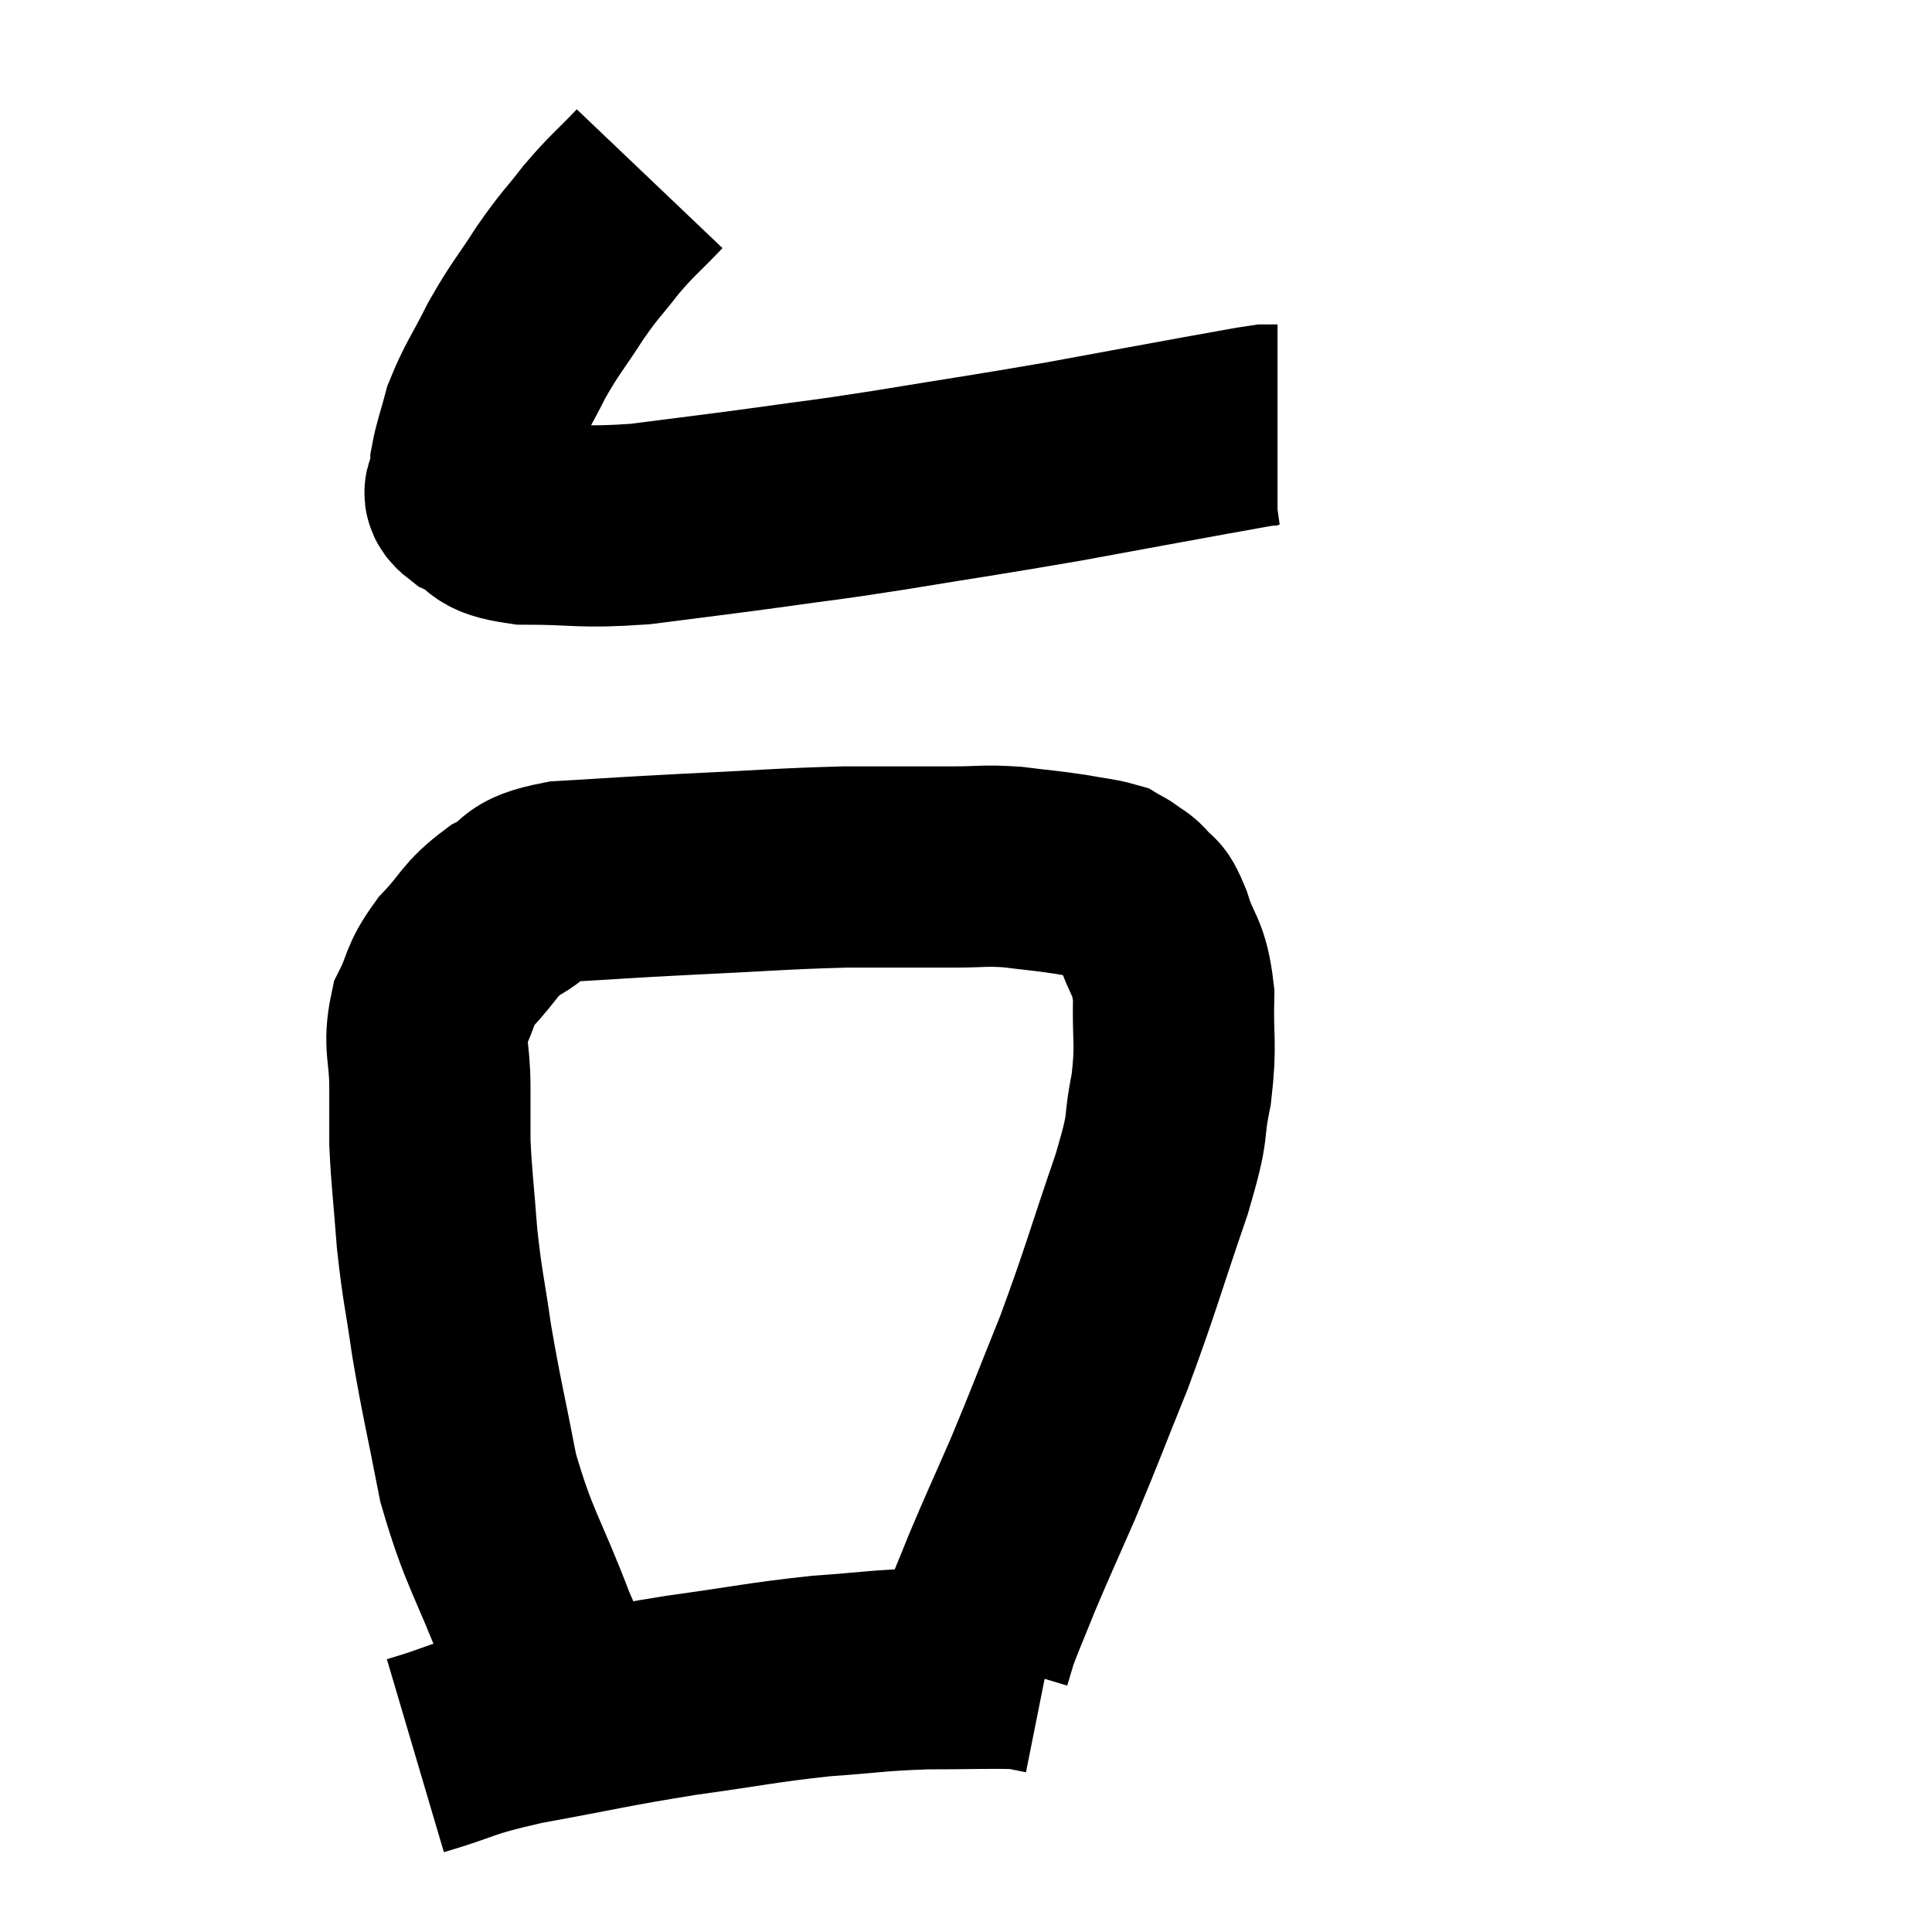 <svg width="48" height="48" viewBox="0 0 48 48" xmlns="http://www.w3.org/2000/svg"><path d="M 16.14 4.44 C 15.54 5.07, 15.495 5.055, 14.94 5.7 C 14.43 6.36, 14.445 6.27, 13.92 7.02 C 13.38 7.86, 13.32 7.86, 12.84 8.7 C 12.42 9.54, 12.285 9.675, 12 10.38 C 11.85 10.95, 11.775 11.115, 11.7 11.52 C 11.7 11.76, 11.7 11.775, 11.7 12 C 11.7 12.21, 11.37 12.165, 11.7 12.42 C 12.36 12.72, 11.97 12.87, 13.02 13.02 C 14.46 13.02, 14.37 13.125, 15.9 13.02 C 17.52 12.81, 17.595 12.81, 19.14 12.6 C 20.61 12.39, 20.25 12.465, 22.08 12.18 C 24.27 11.82, 24.465 11.805, 26.46 11.46 C 28.26 11.13, 28.815 11.025, 30.06 10.8 C 30.75 10.68, 31.02 10.62, 31.44 10.56 C 31.59 10.56, 31.665 10.56, 31.74 10.56 L 31.74 10.56" fill="none" stroke="black" stroke-width="5"></path><path d="M 14.4 42.6 C 13.86 41.55, 13.95 41.97, 13.32 40.5 C 12.6 38.61, 12.405 38.52, 11.88 36.72 C 11.55 35.01, 11.475 34.785, 11.22 33.3 C 11.04 32.04, 10.995 32.01, 10.86 30.78 C 10.77 29.58, 10.725 29.325, 10.68 28.38 C 10.68 27.69, 10.68 27.795, 10.68 27 C 10.68 26.1, 10.515 25.98, 10.68 25.2 C 11.01 24.54, 10.875 24.525, 11.34 23.88 C 11.94 23.25, 11.88 23.115, 12.54 22.62 C 13.26 22.26, 12.84 22.125, 13.98 21.9 C 15.54 21.81, 15.345 21.81, 17.1 21.72 C 19.05 21.63, 19.35 21.585, 21 21.54 C 22.35 21.54, 22.665 21.54, 23.7 21.54 C 24.42 21.54, 24.42 21.495, 25.14 21.54 C 25.86 21.63, 25.98 21.63, 26.58 21.72 C 27.06 21.81, 27.225 21.81, 27.54 21.9 C 27.69 21.99, 27.675 21.96, 27.84 22.08 C 28.02 22.23, 28.005 22.155, 28.2 22.38 C 28.41 22.68, 28.38 22.395, 28.62 22.98 C 28.89 23.85, 29.04 23.7, 29.16 24.72 C 29.13 25.89, 29.235 25.89, 29.1 27.06 C 28.86 28.23, 29.1 27.765, 28.62 29.4 C 27.9 31.5, 27.855 31.77, 27.18 33.6 C 26.55 35.16, 26.49 35.355, 25.92 36.72 C 25.41 37.89, 25.305 38.1, 24.9 39.06 C 24.6 39.81, 24.495 40.035, 24.3 40.56 C 24.21 40.86, 24.165 41.01, 24.12 41.16 C 24.12 41.16, 24.12 41.16, 24.12 41.16 C 24.12 41.16, 24.12 41.16, 24.12 41.16 L 24.12 41.16" fill="none" stroke="black" stroke-width="5"></path><path d="M 10.32 43.62 C 11.64 43.23, 11.31 43.215, 12.96 42.84 C 14.94 42.48, 15.06 42.42, 16.92 42.12 C 18.66 41.88, 18.885 41.805, 20.4 41.64 C 21.69 41.55, 21.735 41.505, 22.98 41.46 C 24.18 41.46, 24.63 41.43, 25.38 41.46 C 25.68 41.52, 25.83 41.55, 25.98 41.58 C 25.98 41.58, 25.98 41.58, 25.98 41.58 L 25.98 41.58" fill="none" stroke="black" stroke-width="5"></path></svg>